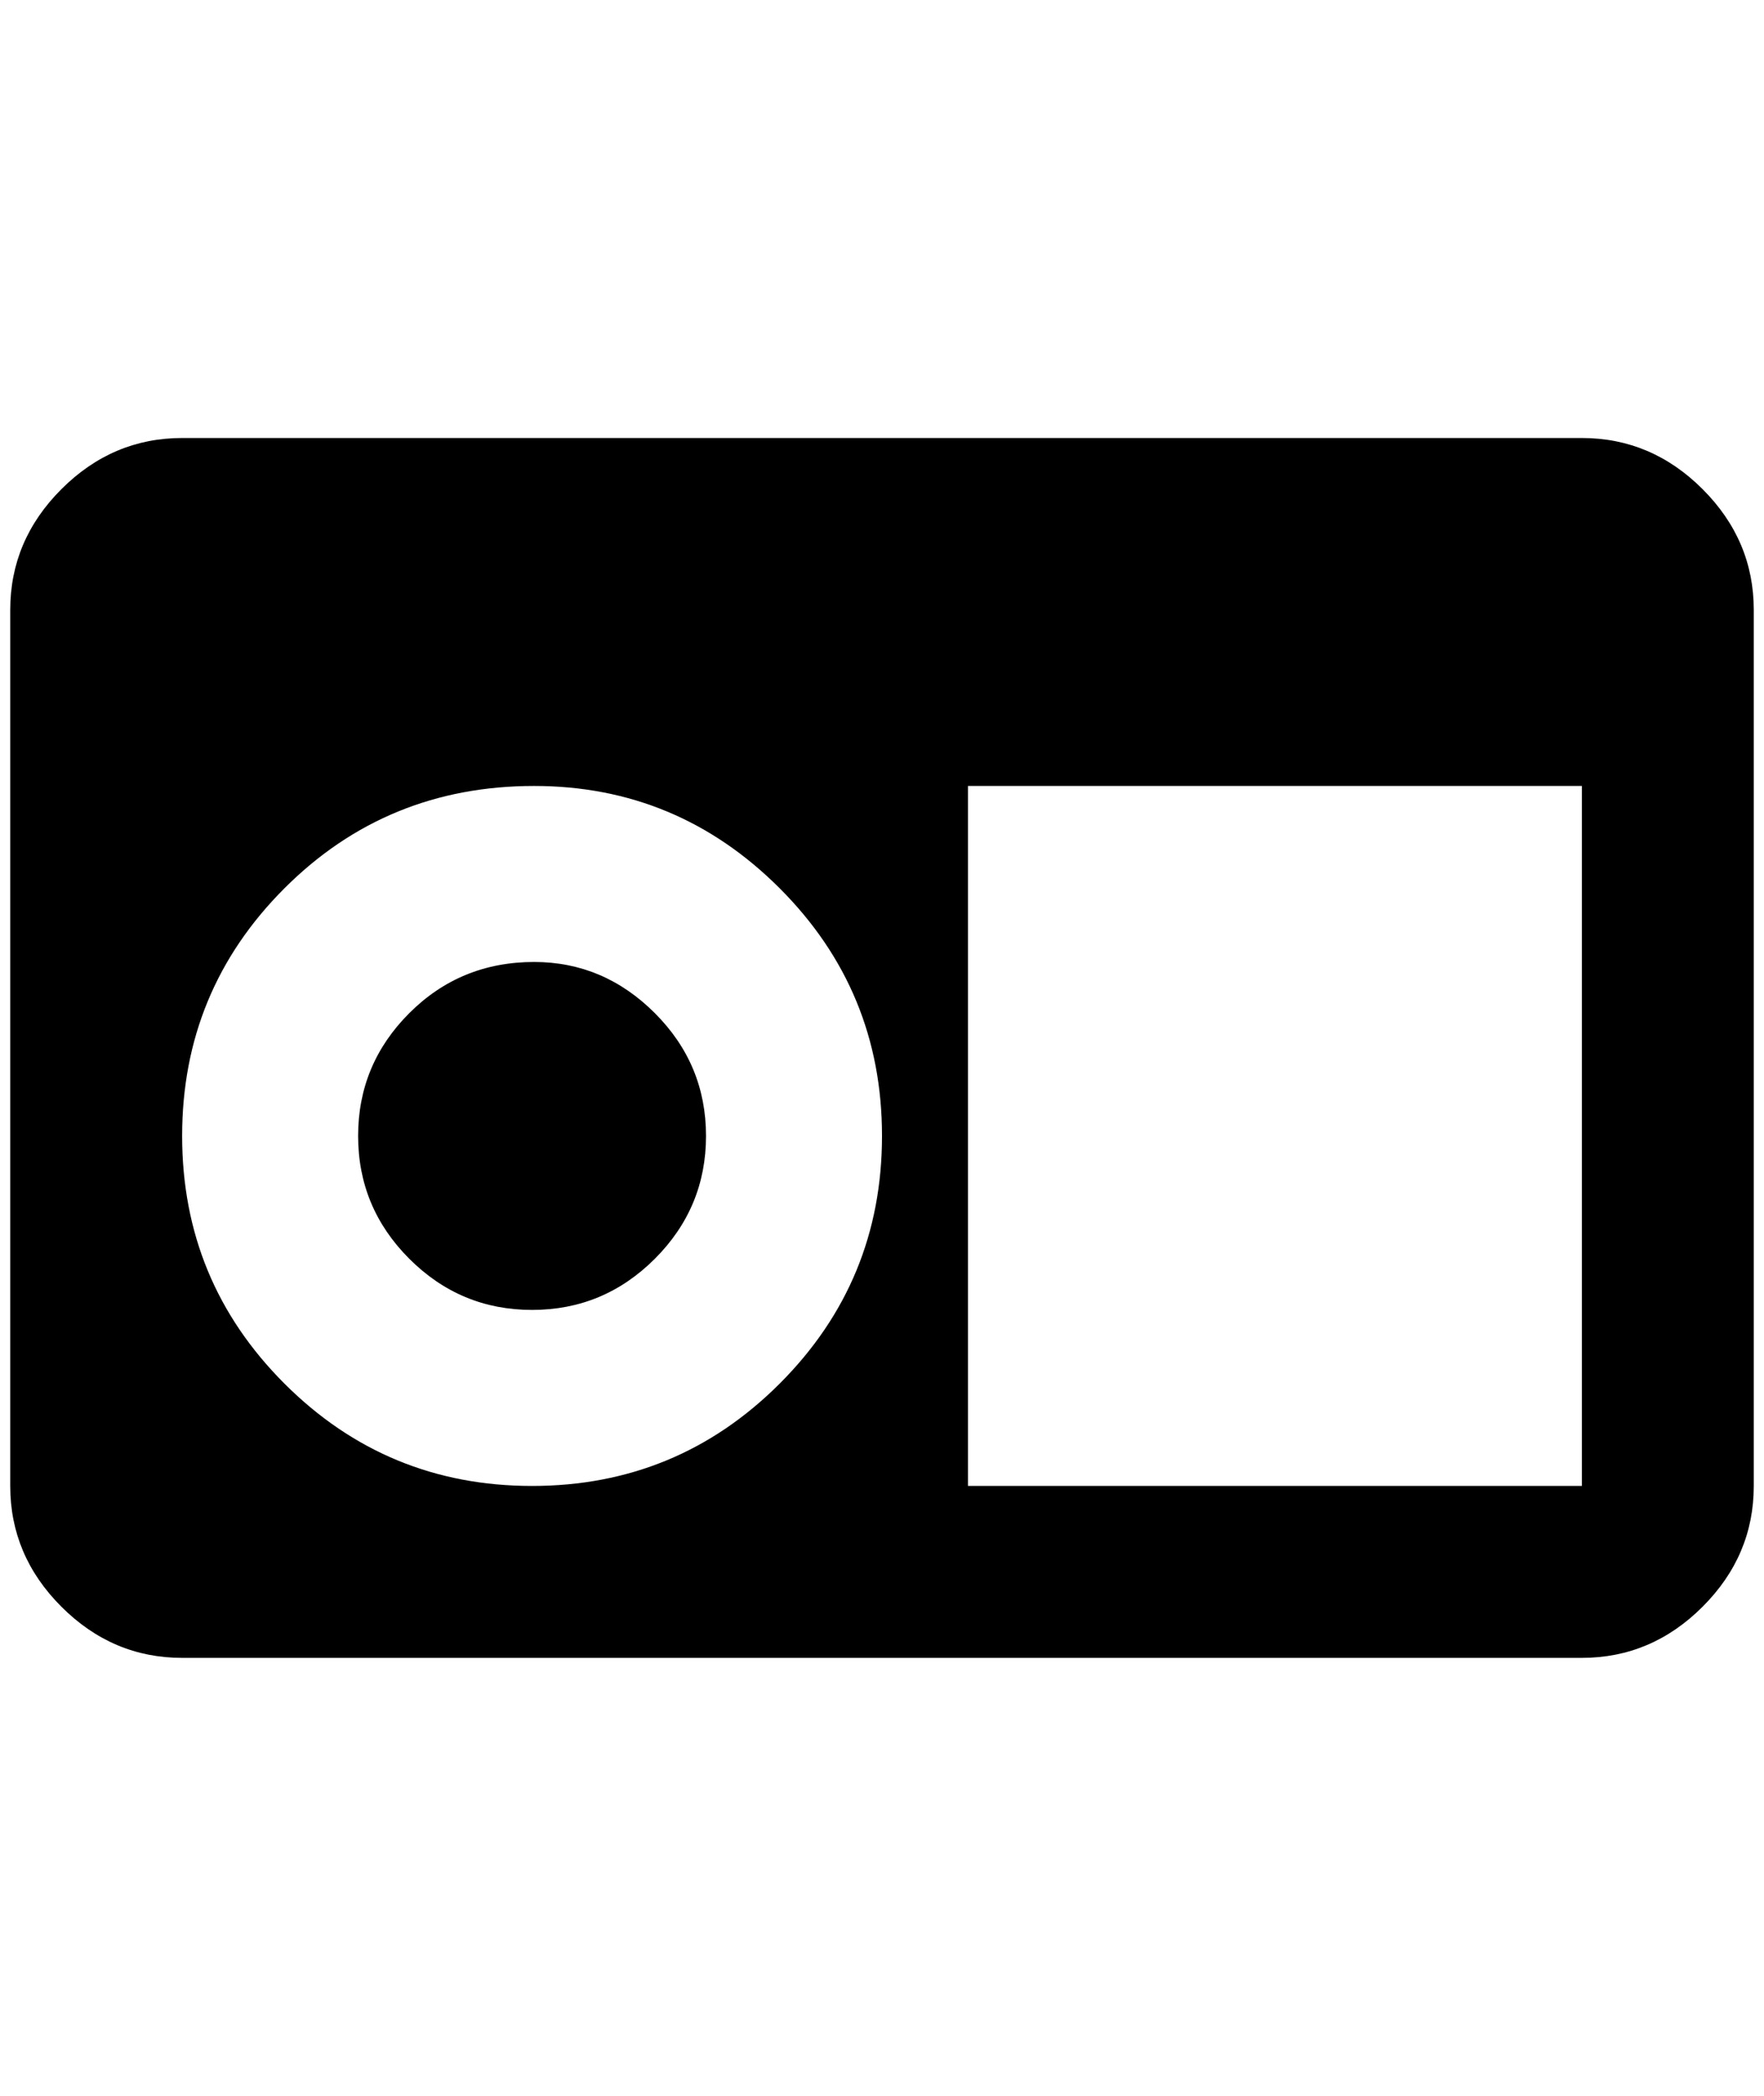 <?xml version="1.0" standalone="no"?>
<!DOCTYPE svg PUBLIC "-//W3C//DTD SVG 1.1//EN" "http://www.w3.org/Graphics/SVG/1.1/DTD/svg11.dtd" >
<svg xmlns="http://www.w3.org/2000/svg" xmlns:xlink="http://www.w3.org/1999/xlink" version="1.1" viewBox="-10 0 1724 2048">
   <path fill="currentColor"
d="M168 428q-68 0 -118 50t-50 118v856q0 68 50 118t118 50h1368q68 0 118 -50t50 -118v-856q0 -68 -50 -118t-118 -50h-1368zM512 768q140 0 240 100t100 242t-100 242t-242 100t-242 -100t-100 -242t100 -242t244 -100zM936 768h600v684h-600v-684zM512 940q-72 0 -122 50
t-50 120t50 120t120 50t120 -50t50 -120t-50 -120t-118 -50z" />
</svg>
